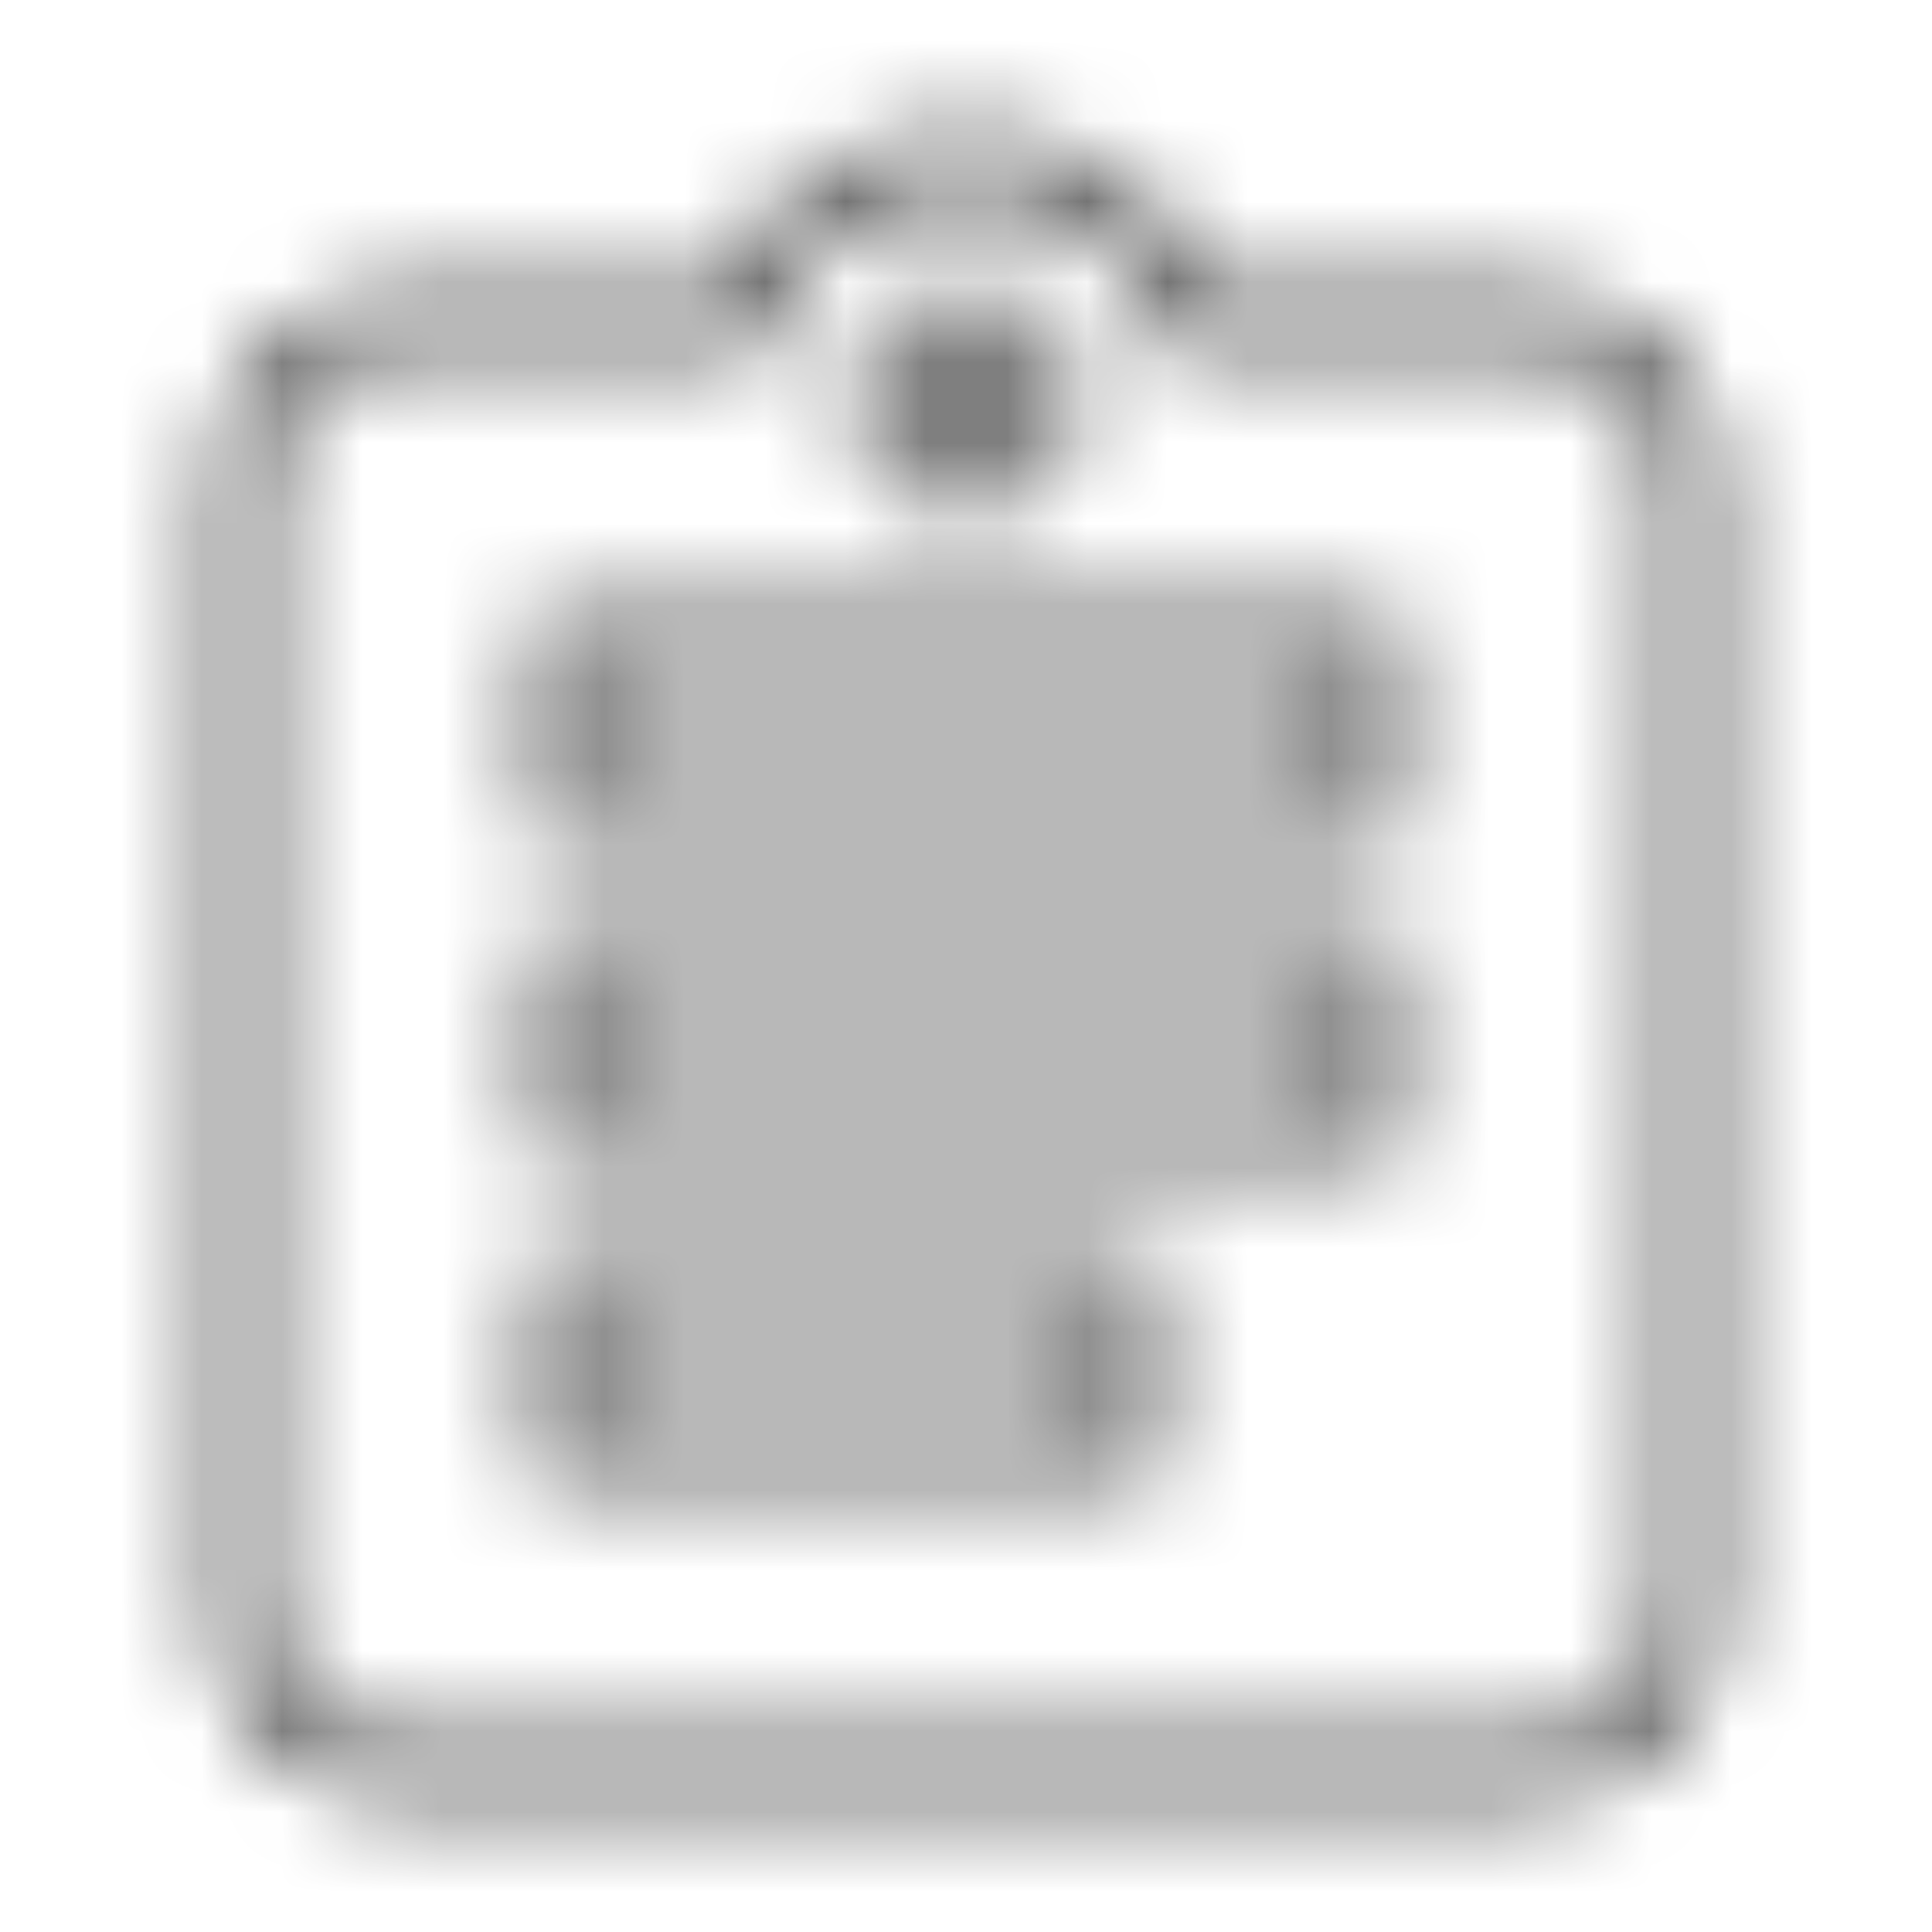 <svg width="24" height="24" viewBox="0 0 24 24" fill="none" xmlns="http://www.w3.org/2000/svg">
<mask id="mask0" mask-type="alpha" maskUnits="userSpaceOnUse" x="2" y="1" width="20" height="22">
<path d="M14.82 4L14.467 4.128L14.557 4.375H14.82V4ZM9.18 4V4.375H9.443L9.533 4.128L9.18 4ZM14 18V18.375H14.375V18H14ZM7 18H6.625V18.375H7V18ZM14 16H14.375V15.625H14V16ZM7 16V15.625H6.625V16H7ZM7 14H6.625V14.375H7V14ZM17 14V14.375H17.375V14H17ZM7 12V11.625H6.625V12H7ZM17 12H17.375V11.625H17V12ZM17 10V10.375H17.375V10H17ZM7 10H6.625V10.375H7V10ZM17 8H17.375V7.625H17V8ZM7 8V7.625H6.625V8H7ZM14.82 4.375H19V3.625H14.82V4.375ZM12 2.375C13.133 2.375 14.098 3.107 14.467 4.128L15.173 3.872C14.702 2.573 13.467 1.625 12 1.625V2.375ZM9.533 4.128C9.902 3.107 10.867 2.375 12 2.375V1.625C10.533 1.625 9.298 2.573 8.827 3.872L9.533 4.128ZM5 4.375H9.18V3.625H5V4.375ZM3.375 6C3.375 5.107 4.107 4.375 5 4.375V3.625C3.693 3.625 2.625 4.693 2.625 6H3.375ZM3.375 20V6H2.625V20H3.375ZM5 21.625C4.107 21.625 3.375 20.893 3.375 20H2.625C2.625 21.307 3.693 22.375 5 22.375V21.625ZM19 21.625H5V22.375H19V21.625ZM20.625 20C20.625 20.893 19.893 21.625 19 21.625V22.375C20.307 22.375 21.375 21.307 21.375 20H20.625ZM20.625 6V20H21.375V6H20.625ZM19 4.375C19.893 4.375 20.625 5.107 20.625 6H21.375C21.375 4.693 20.307 3.625 19 3.625V4.375ZM13.375 5C13.375 4.243 12.757 3.625 12 3.625V4.375C12.343 4.375 12.625 4.657 12.625 5H13.375ZM12 6.375C12.757 6.375 13.375 5.757 13.375 5H12.625C12.625 5.343 12.343 5.625 12 5.625V6.375ZM10.625 5C10.625 5.757 11.243 6.375 12 6.375V5.625C11.657 5.625 11.375 5.343 11.375 5H10.625ZM12 3.625C11.243 3.625 10.625 4.243 10.625 5H11.375C11.375 4.657 11.657 4.375 12 4.375V3.625ZM14 17.625H7V18.375H14V17.625ZM13.625 16V18H14.375V16H13.625ZM7 16.375H14V15.625H7V16.375ZM7.375 18V16H6.625V18H7.375ZM7 14.375H17V13.625H7V14.375ZM6.625 12V14H7.375V12H6.625ZM17 11.625H7V12.375H17V11.625ZM17.375 14V12H16.625V14H17.375ZM17 9.625H7V10.375H17V9.625ZM16.625 8V10H17.375V8H16.625ZM7 8.375H17V7.625H7V8.375ZM7.375 10V8H6.625V10H7.375Z" fill="white"/>
</mask>
<g mask="url(#mask0)">
<rect width="24" height="24" fill="#4D4D4D"/>
</g>
</svg>
